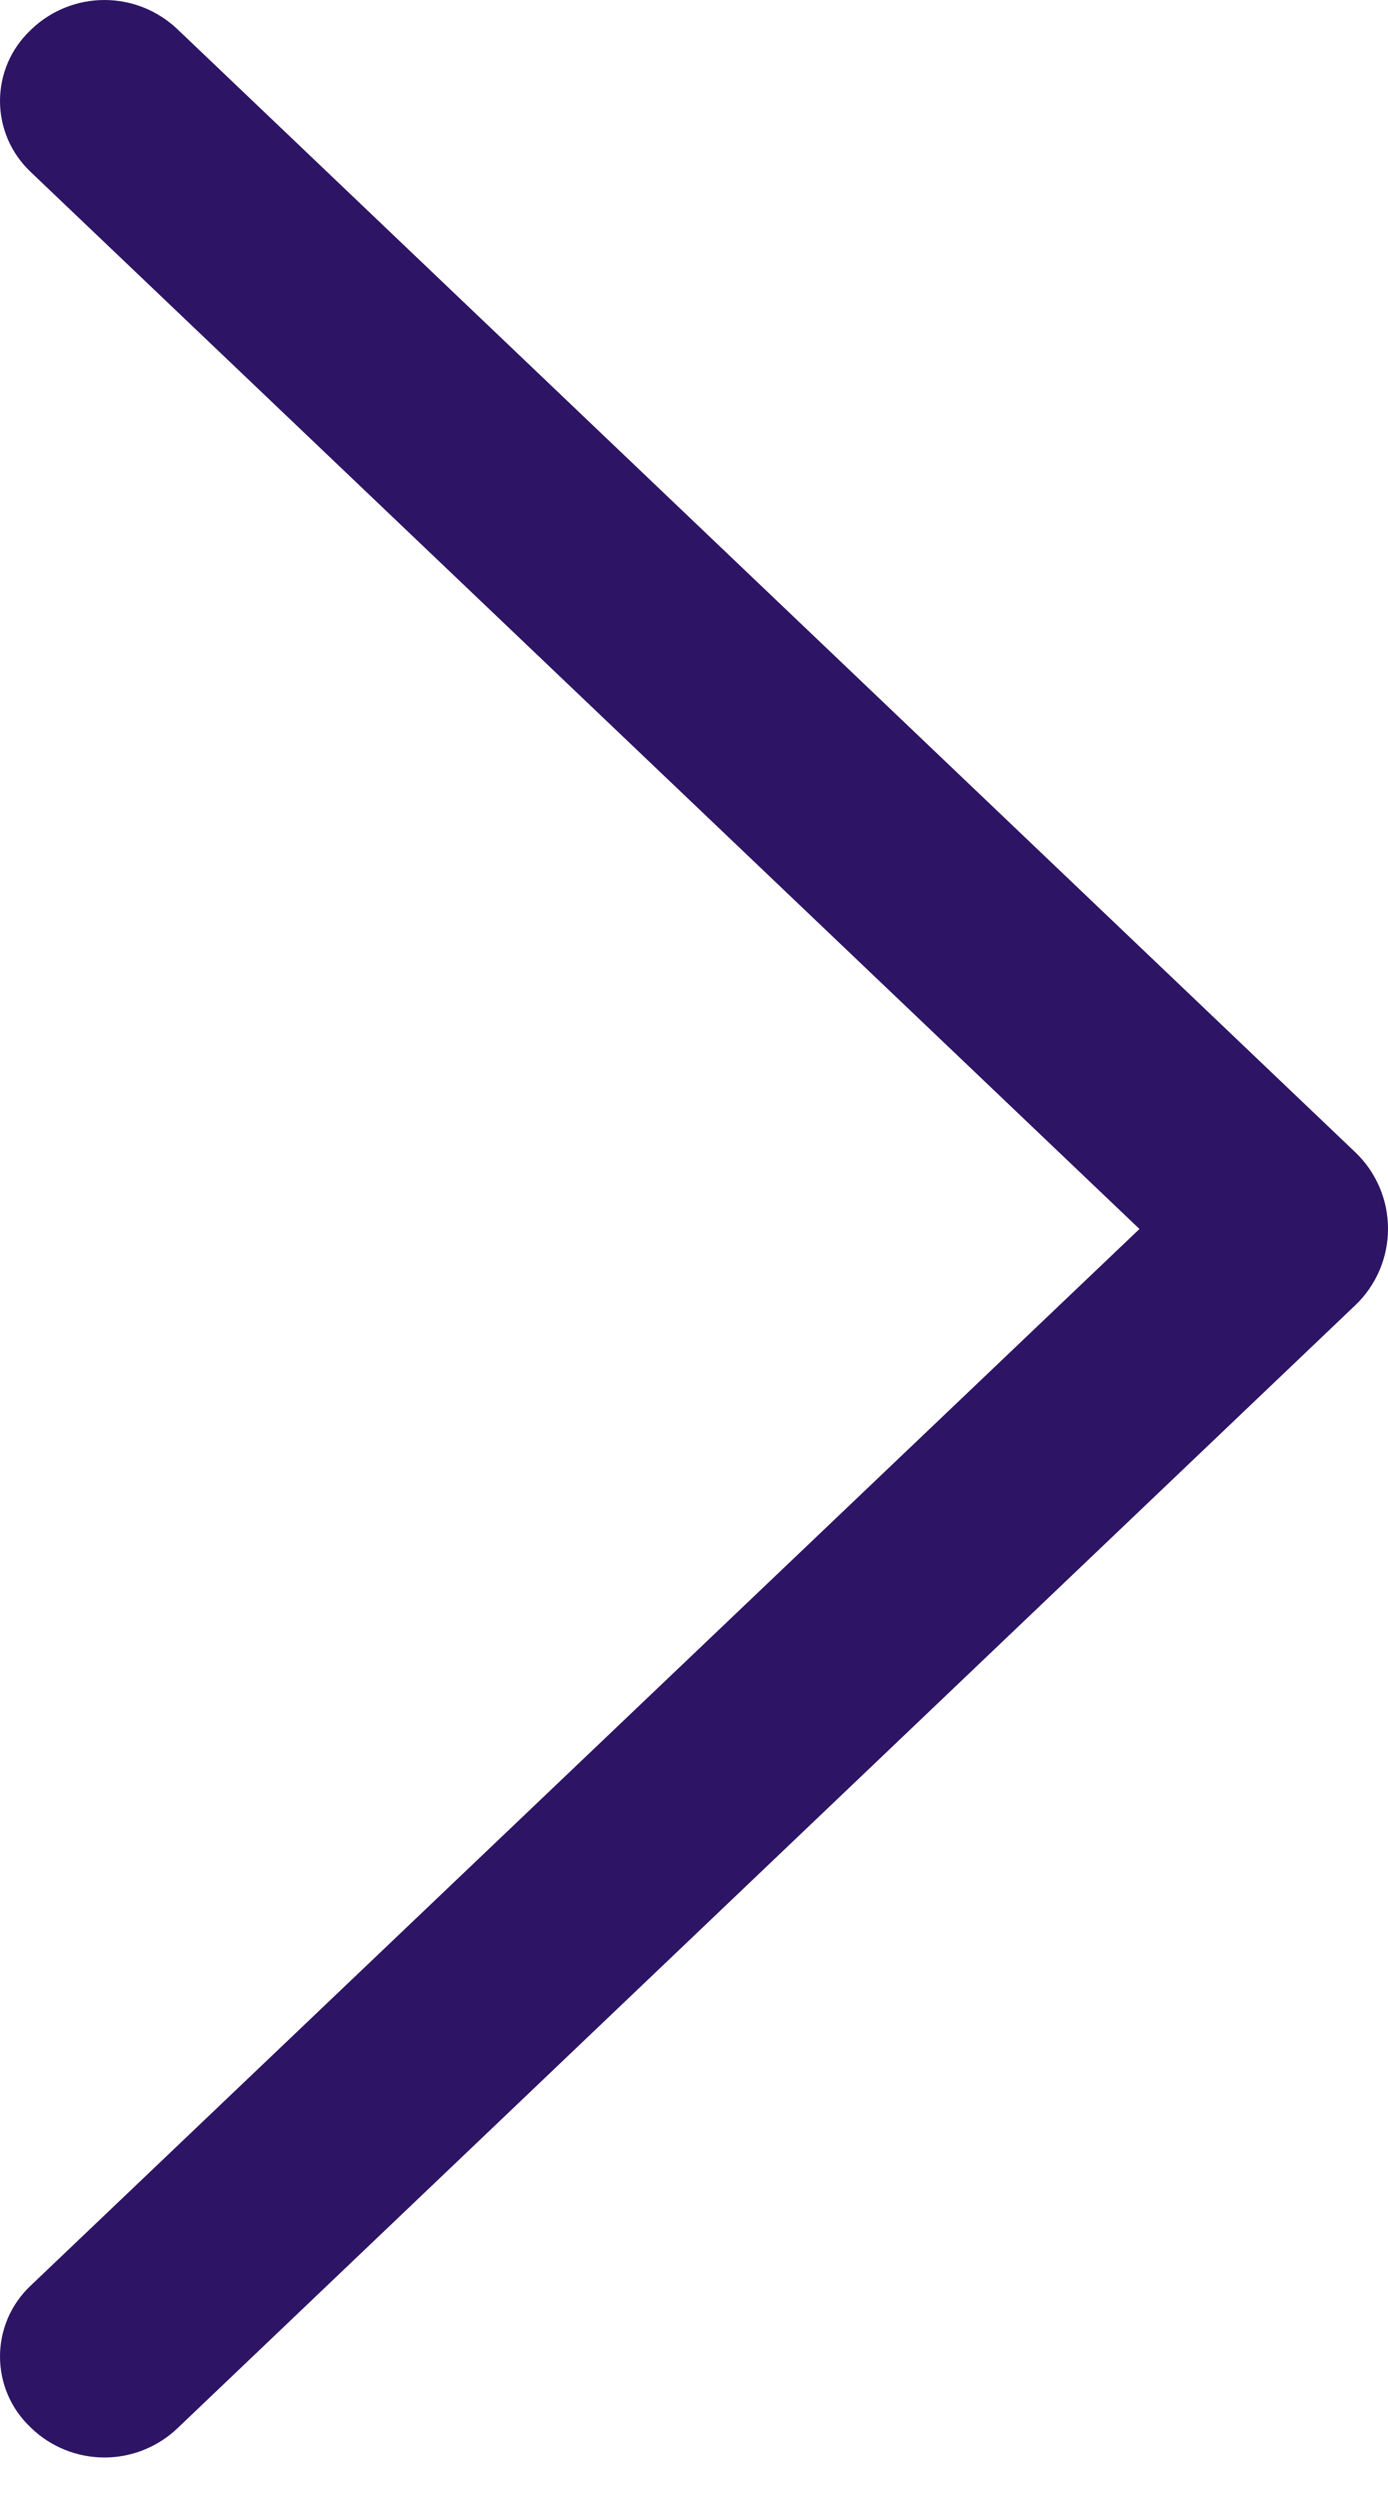 <svg width="15" height="27" viewBox="0 0 15 27" fill="none" xmlns="http://www.w3.org/2000/svg">
<path d="M14.646 12.444L1.917 0.315C1.704 0.113 1.422 0 1.129 0C0.835 0 0.553 0.113 0.341 0.315L0.327 0.329C0.224 0.427 0.141 0.545 0.085 0.676C0.029 0.807 0 0.948 0 1.091C0 1.233 0.029 1.374 0.085 1.505C0.141 1.636 0.224 1.754 0.327 1.853L12.314 13.273L0.327 24.689C0.224 24.787 0.141 24.905 0.085 25.036C0.029 25.167 0 25.308 0 25.45C0 25.593 0.029 25.734 0.085 25.865C0.141 25.996 0.224 26.114 0.327 26.212L0.341 26.226C0.553 26.428 0.835 26.541 1.129 26.541C1.422 26.541 1.704 26.428 1.917 26.226L14.646 14.097C14.758 13.991 14.847 13.862 14.908 13.72C14.969 13.578 15 13.425 15 13.271C15 13.116 14.969 12.963 14.908 12.821C14.847 12.679 14.758 12.55 14.646 12.444Z" fill="#2E1464"/>
</svg>
